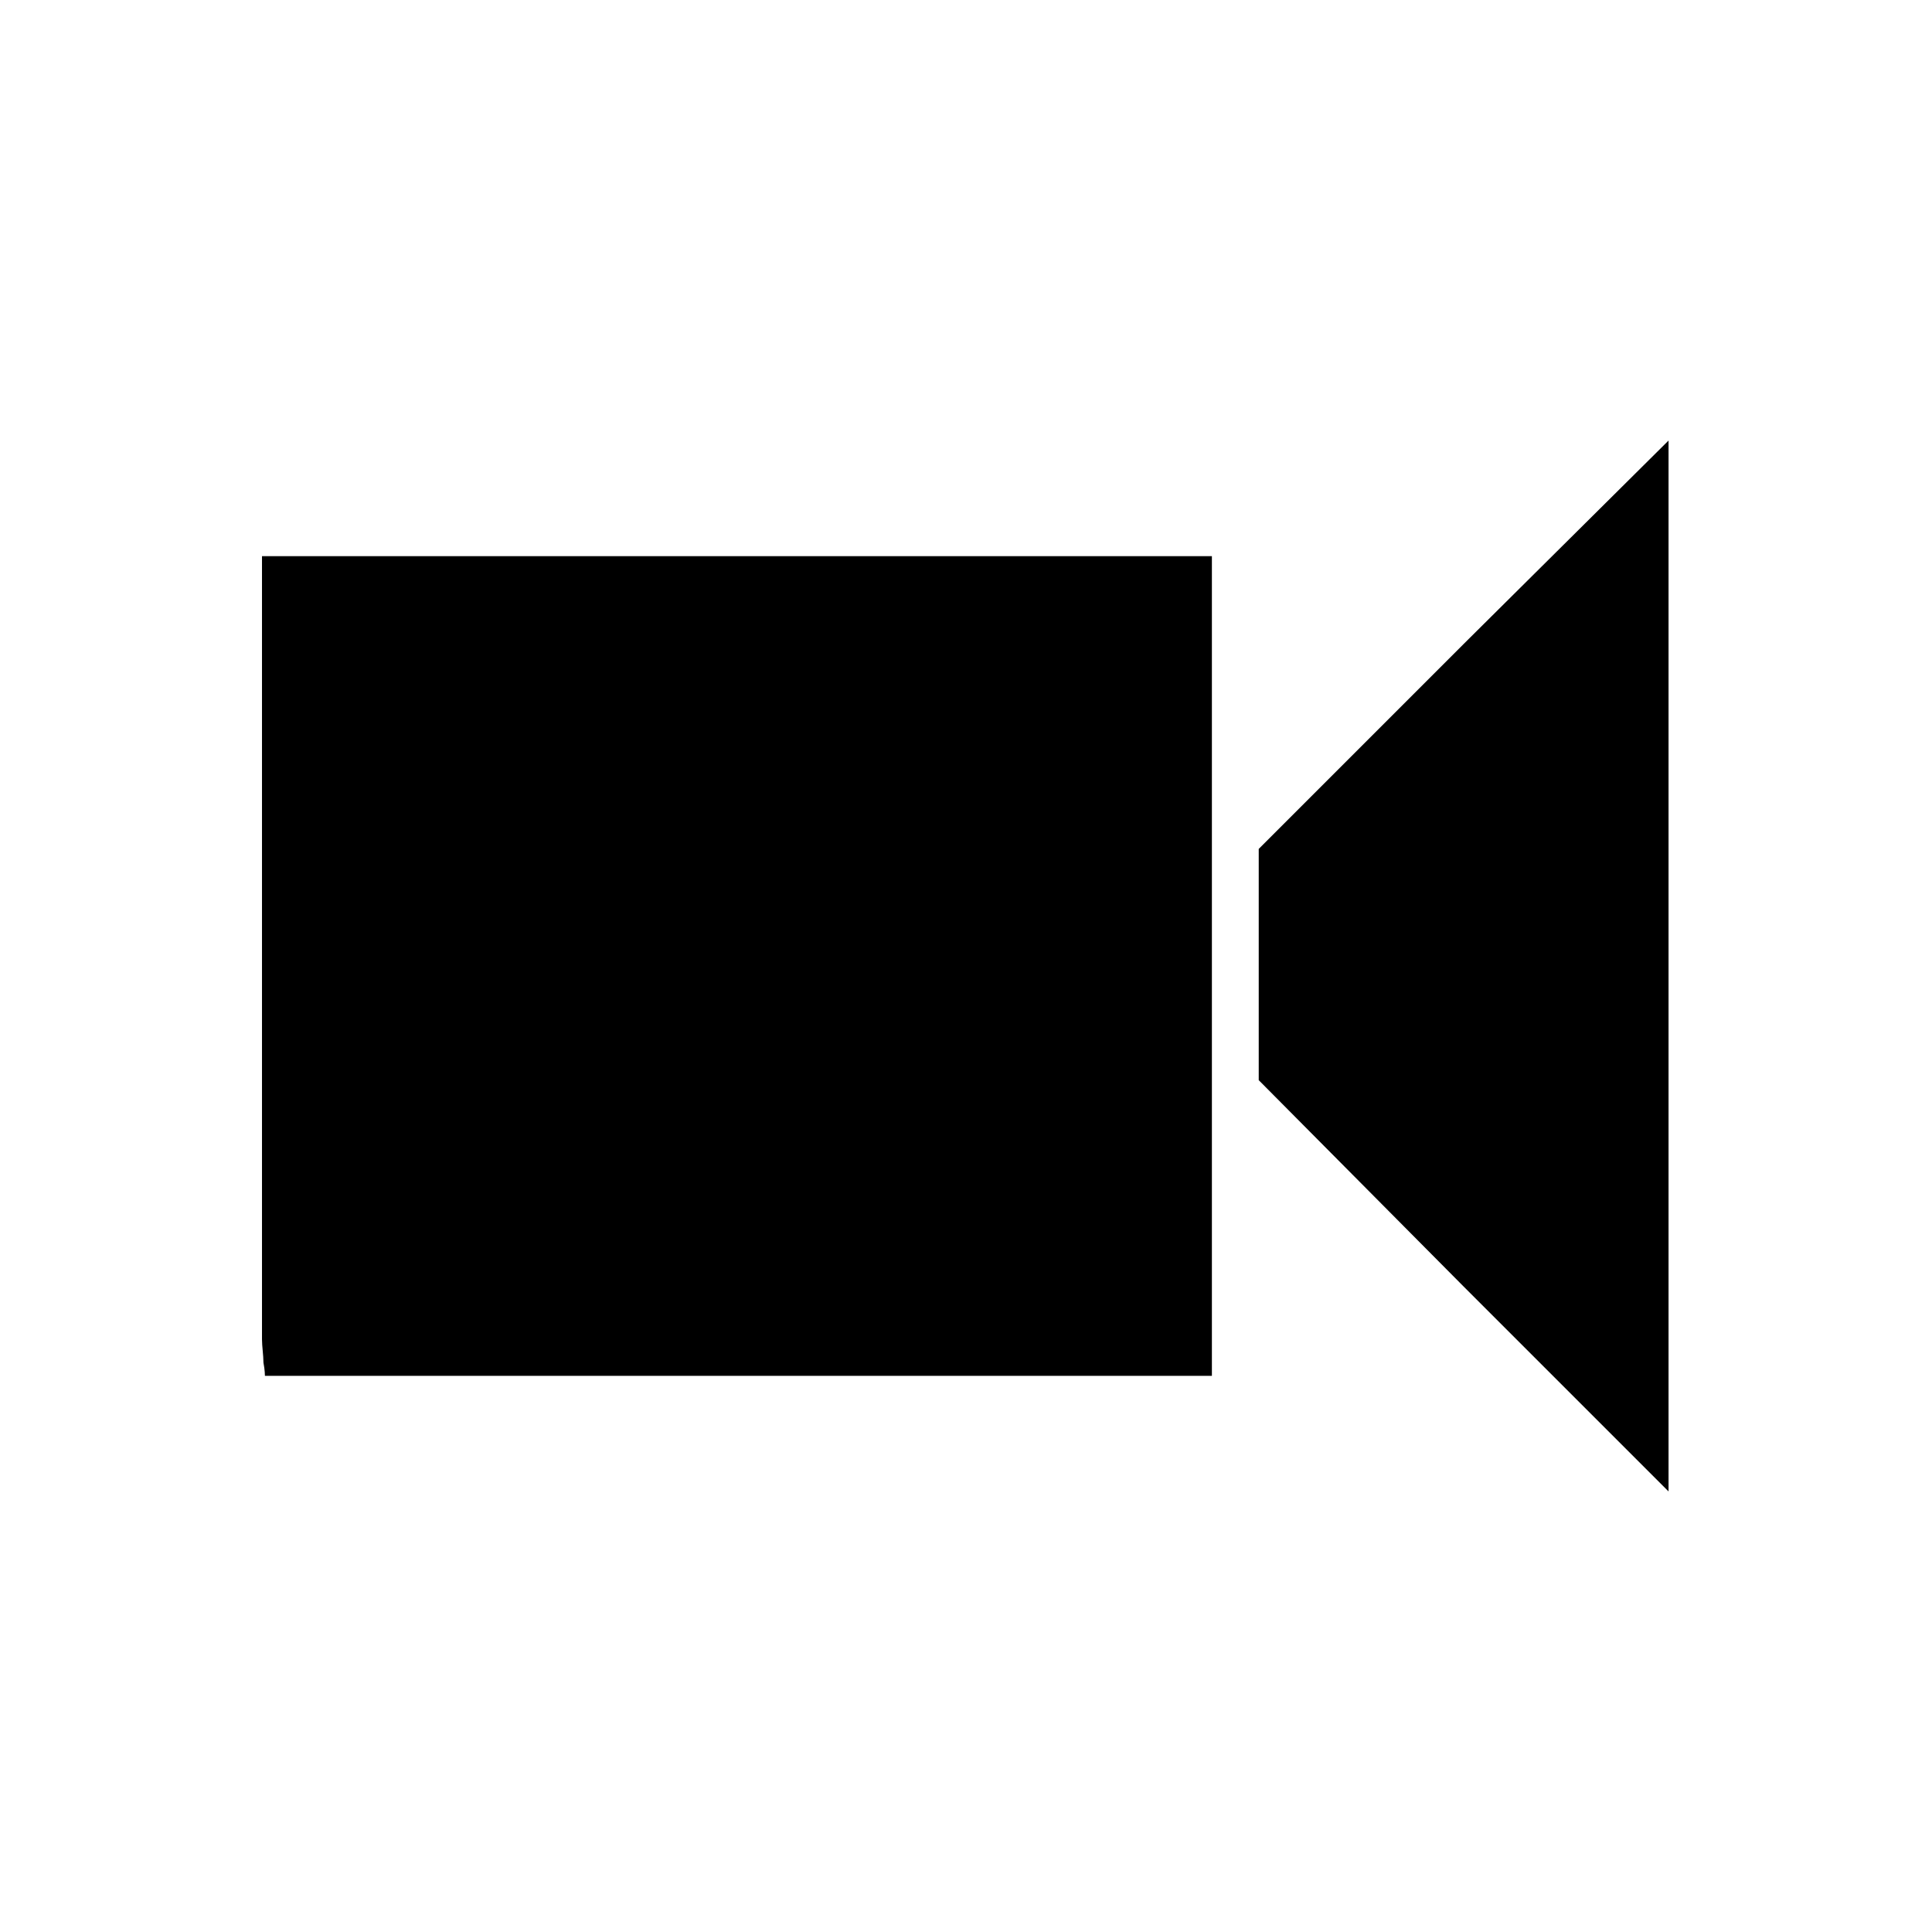 <?xml version="1.0" encoding="utf-8"?>
<!-- Generator: Adobe Illustrator 19.1.0, SVG Export Plug-In . SVG Version: 6.00 Build 0)  -->
<!DOCTYPE svg PUBLIC "-//W3C//DTD SVG 1.1//EN" "http://www.w3.org/Graphics/SVG/1.1/DTD/svg11.dtd">
<svg version="1.1" id="icon" xmlns="http://www.w3.org/2000/svg" xmlns:xlink="http://www.w3.org/1999/xlink" x="0px" y="0px"
	 width="132px" height="132px" viewBox="0 0 132 132" enable-background="new 0 0 132 132" xml:space="preserve">
<g>
	<path d="M82.8,38v28v28c0,0-0.2,0-0.6,0c-0.3,0-0.8,0-1.4,0H49.5H18.1c0,0,0-0.4-0.1-0.9c0-0.5-0.1-1.1-0.1-1.6V65.9V40.4
		c0-0.5,0-1.1,0-1.6c0-0.5,0-0.8,0-0.8h31.4h31.4c0.5,0,1,0,1.4,0S82.8,38,82.8,38z"/>
	<polygon points="86,73.8 86,65.9 86,58 100,44 114,30.1 114,66 114,101.9 100,87.9 	"/>
</g>
</svg>

